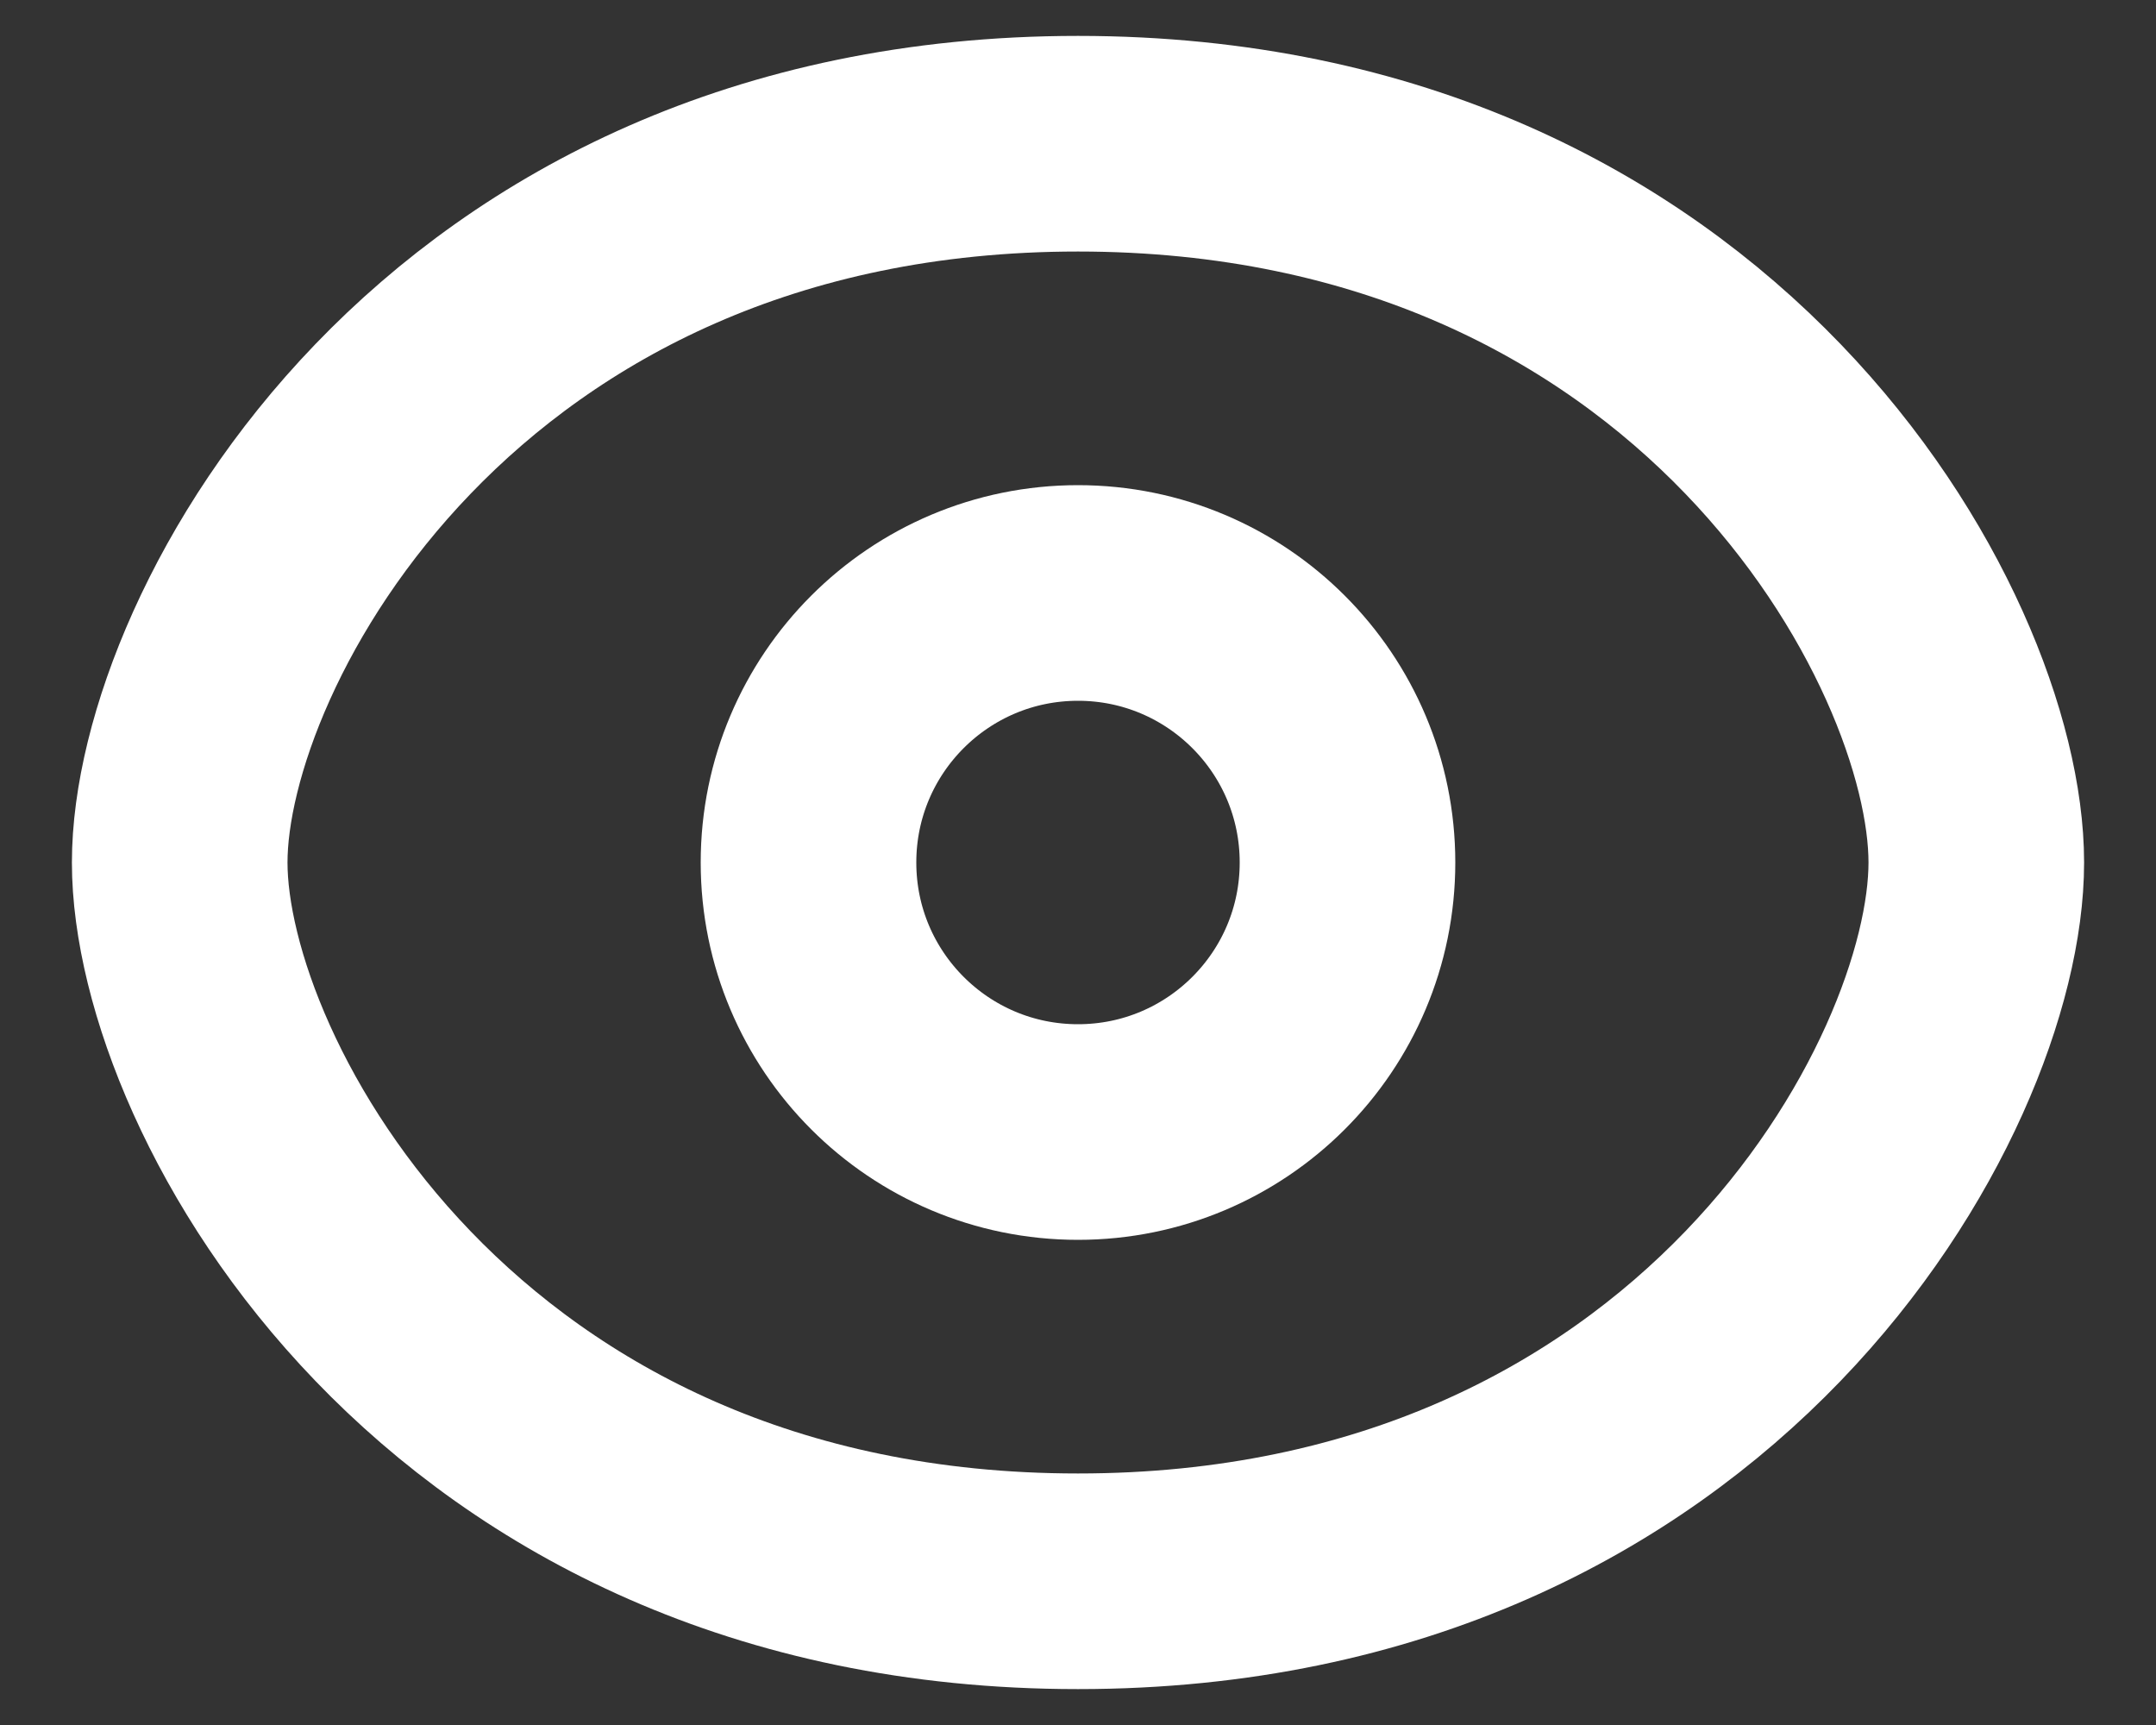 <svg width="20" height="16" viewBox="0 0 20 16" fill="none" xmlns="http://www.w3.org/2000/svg">
<rect x="0" y="0" width="20" height="16" fill="#333333" stroke="none"/>
<path d="M18.333 8C18.333 10.084 15.833 14.667 10 14.667C4.167 14.667 1.667 10.084 1.667 8C1.667 5.917 4.167 1.333 10 1.333C15.833 1.333 18.333 5.917 18.333 8Z" stroke="white" stroke-width="2" stroke-linecap="round"/>
<path d="M12.5 8C12.5 9.381 11.381 10.5 10 10.5C8.619 10.5 7.5 9.381 7.5 8C7.5 6.619 8.619 5.5 10 5.5C11.381 5.5 12.5 6.619 12.5 8Z" stroke="white" stroke-width="2" stroke-linecap="round"/>
</svg>
